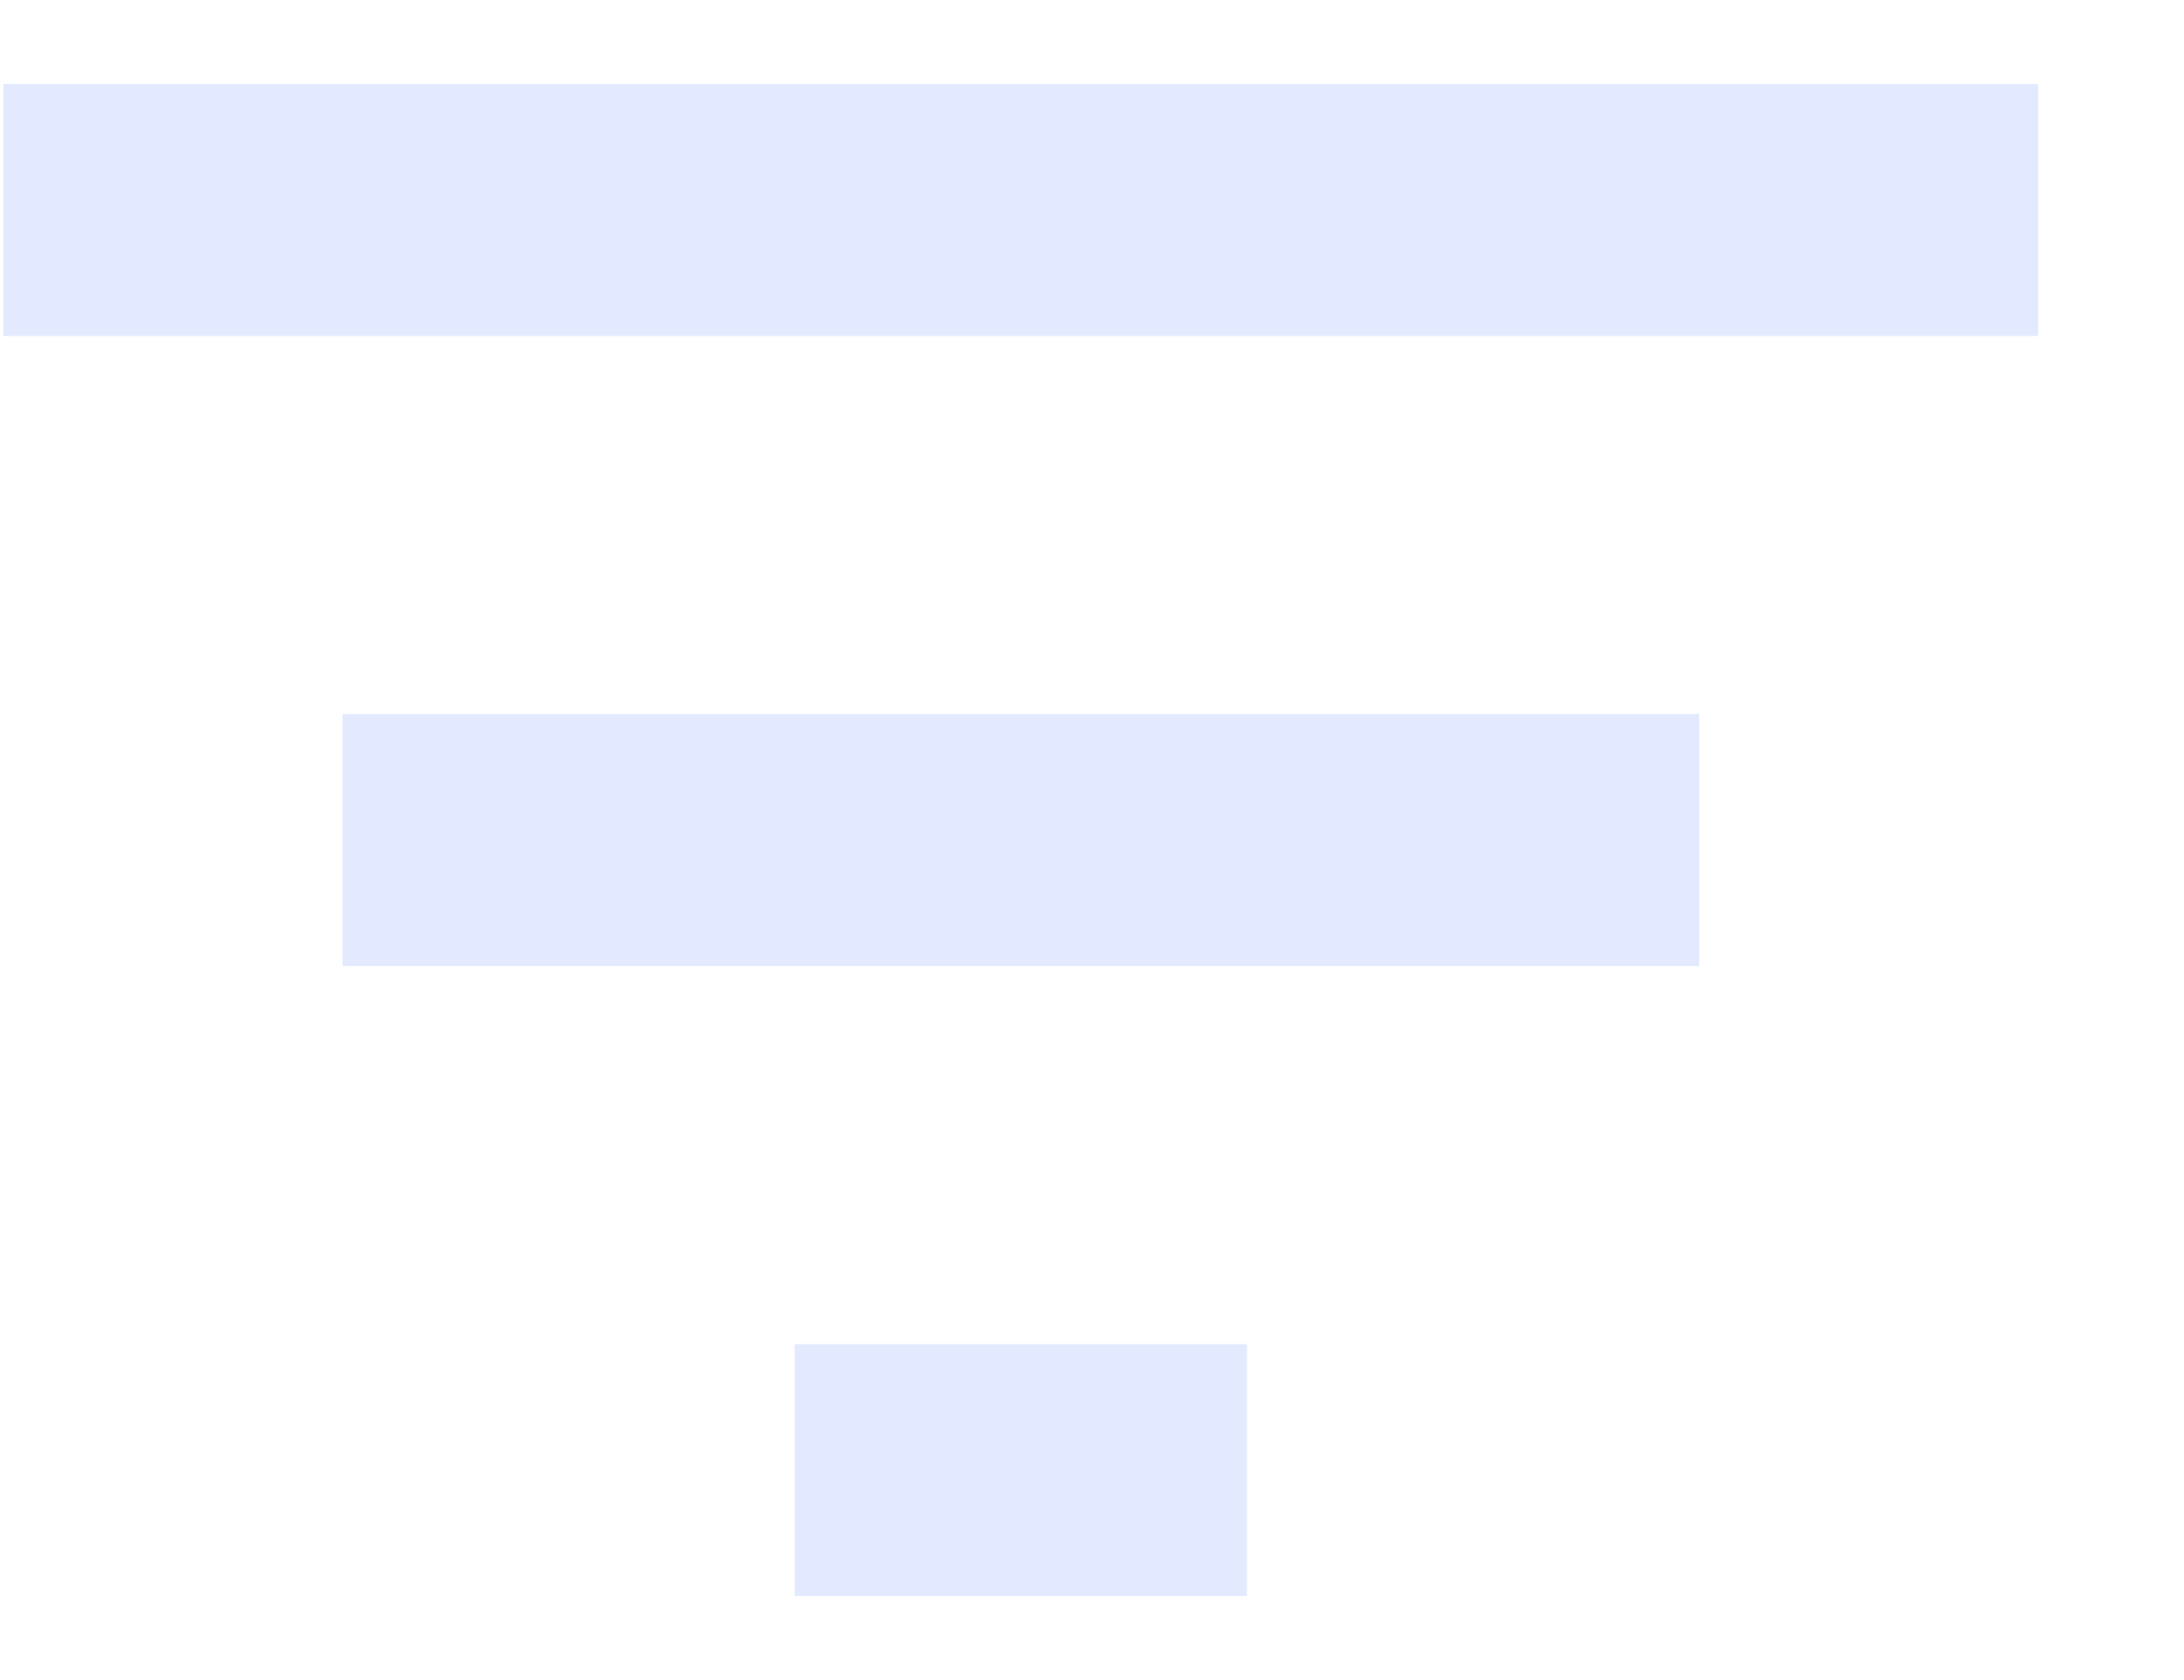 <svg width="13" height="10" viewBox="0 0 13 10" fill="none" xmlns="http://www.w3.org/2000/svg">
<path fill-rule="evenodd" clip-rule="evenodd" d="M0.02 0.5V2H12.132V0.5H0.02ZM4.73 9.5H7.422V8H4.73V9.5ZM10.114 5.75H2.039V4.25H10.114V5.75Z" fill="#E3EAFF"/>
</svg>
